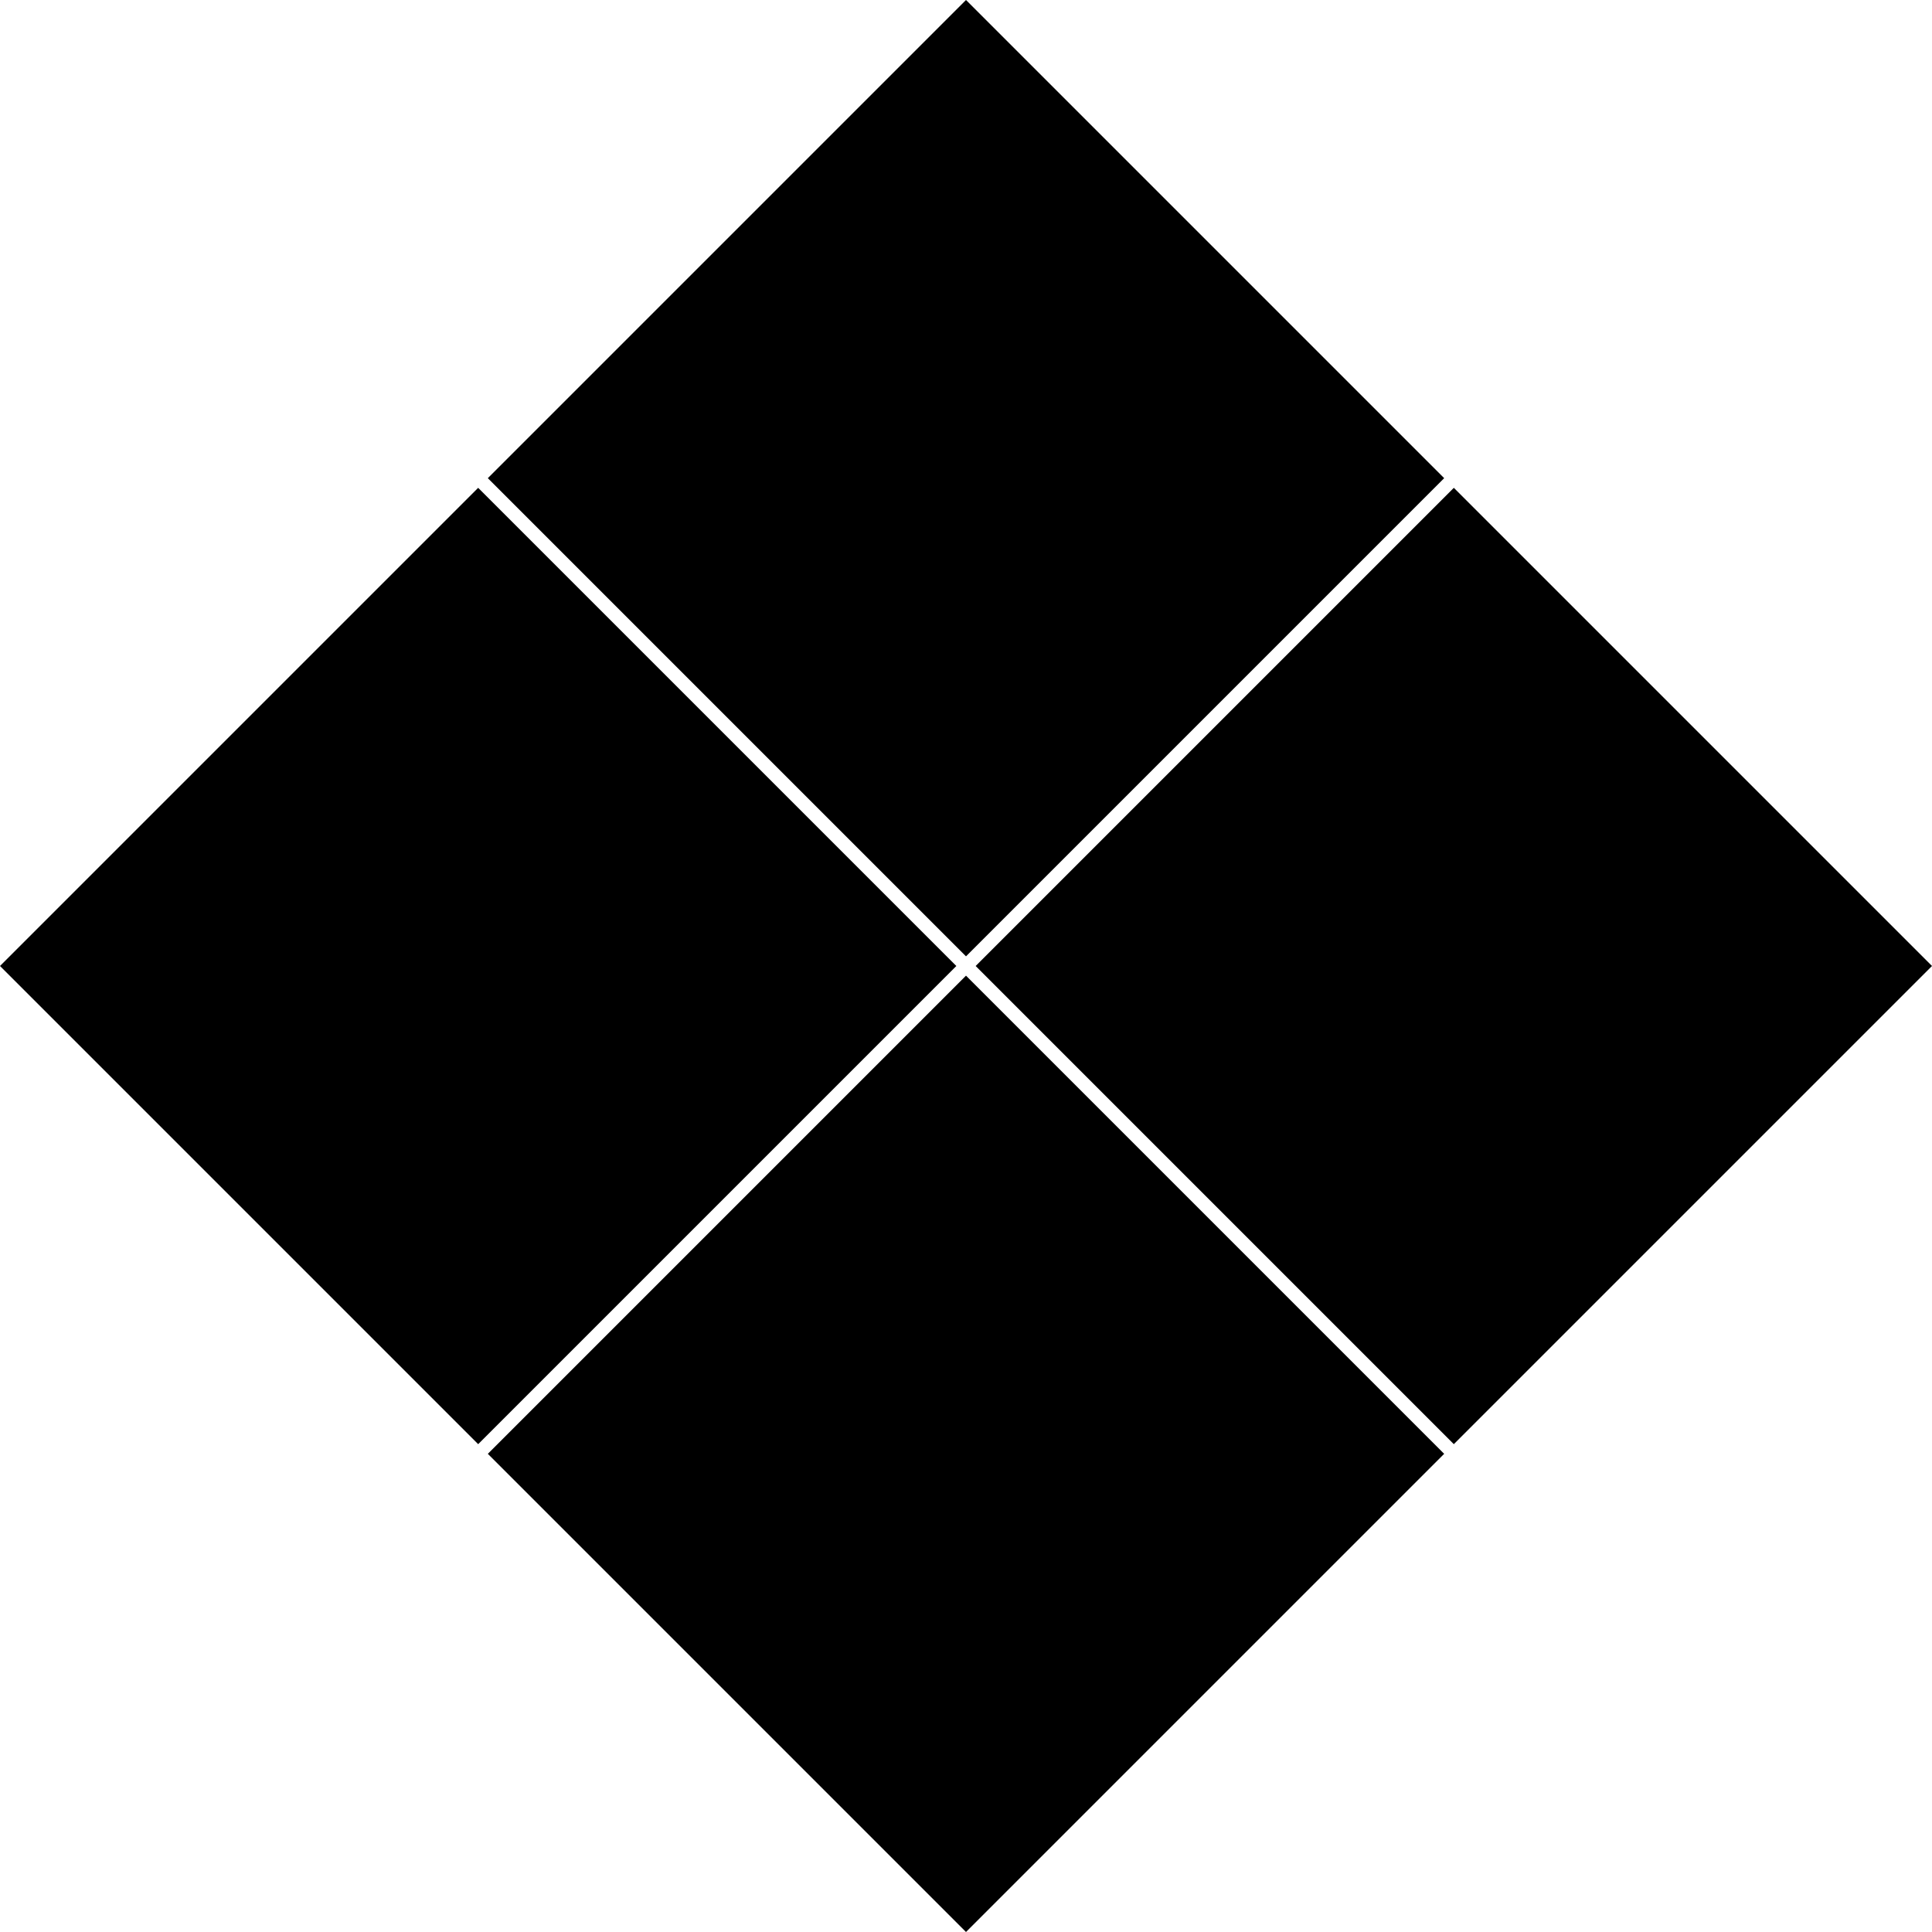 <svg xmlns="http://www.w3.org/2000/svg" xmlns:xlink="http://www.w3.org/1999/xlink" width="800" height="800" viewBox="0 0 800 800"><g><path class="b" d="M0,198,198,0,396,198,198,396Z" transform="translate(202)"/></g><g><path class="b" d="M0,198,198,0,396,198,198,396Z" transform="translate(202 404)"/></g><g><path class="b" d="M0,198,198,0,396,198,198,396Z" transform="translate(0 202)"/></g><g><path class="b" d="M0,198,198,0,396,198,198,396Z" transform="translate(404 202)"/></g></svg>